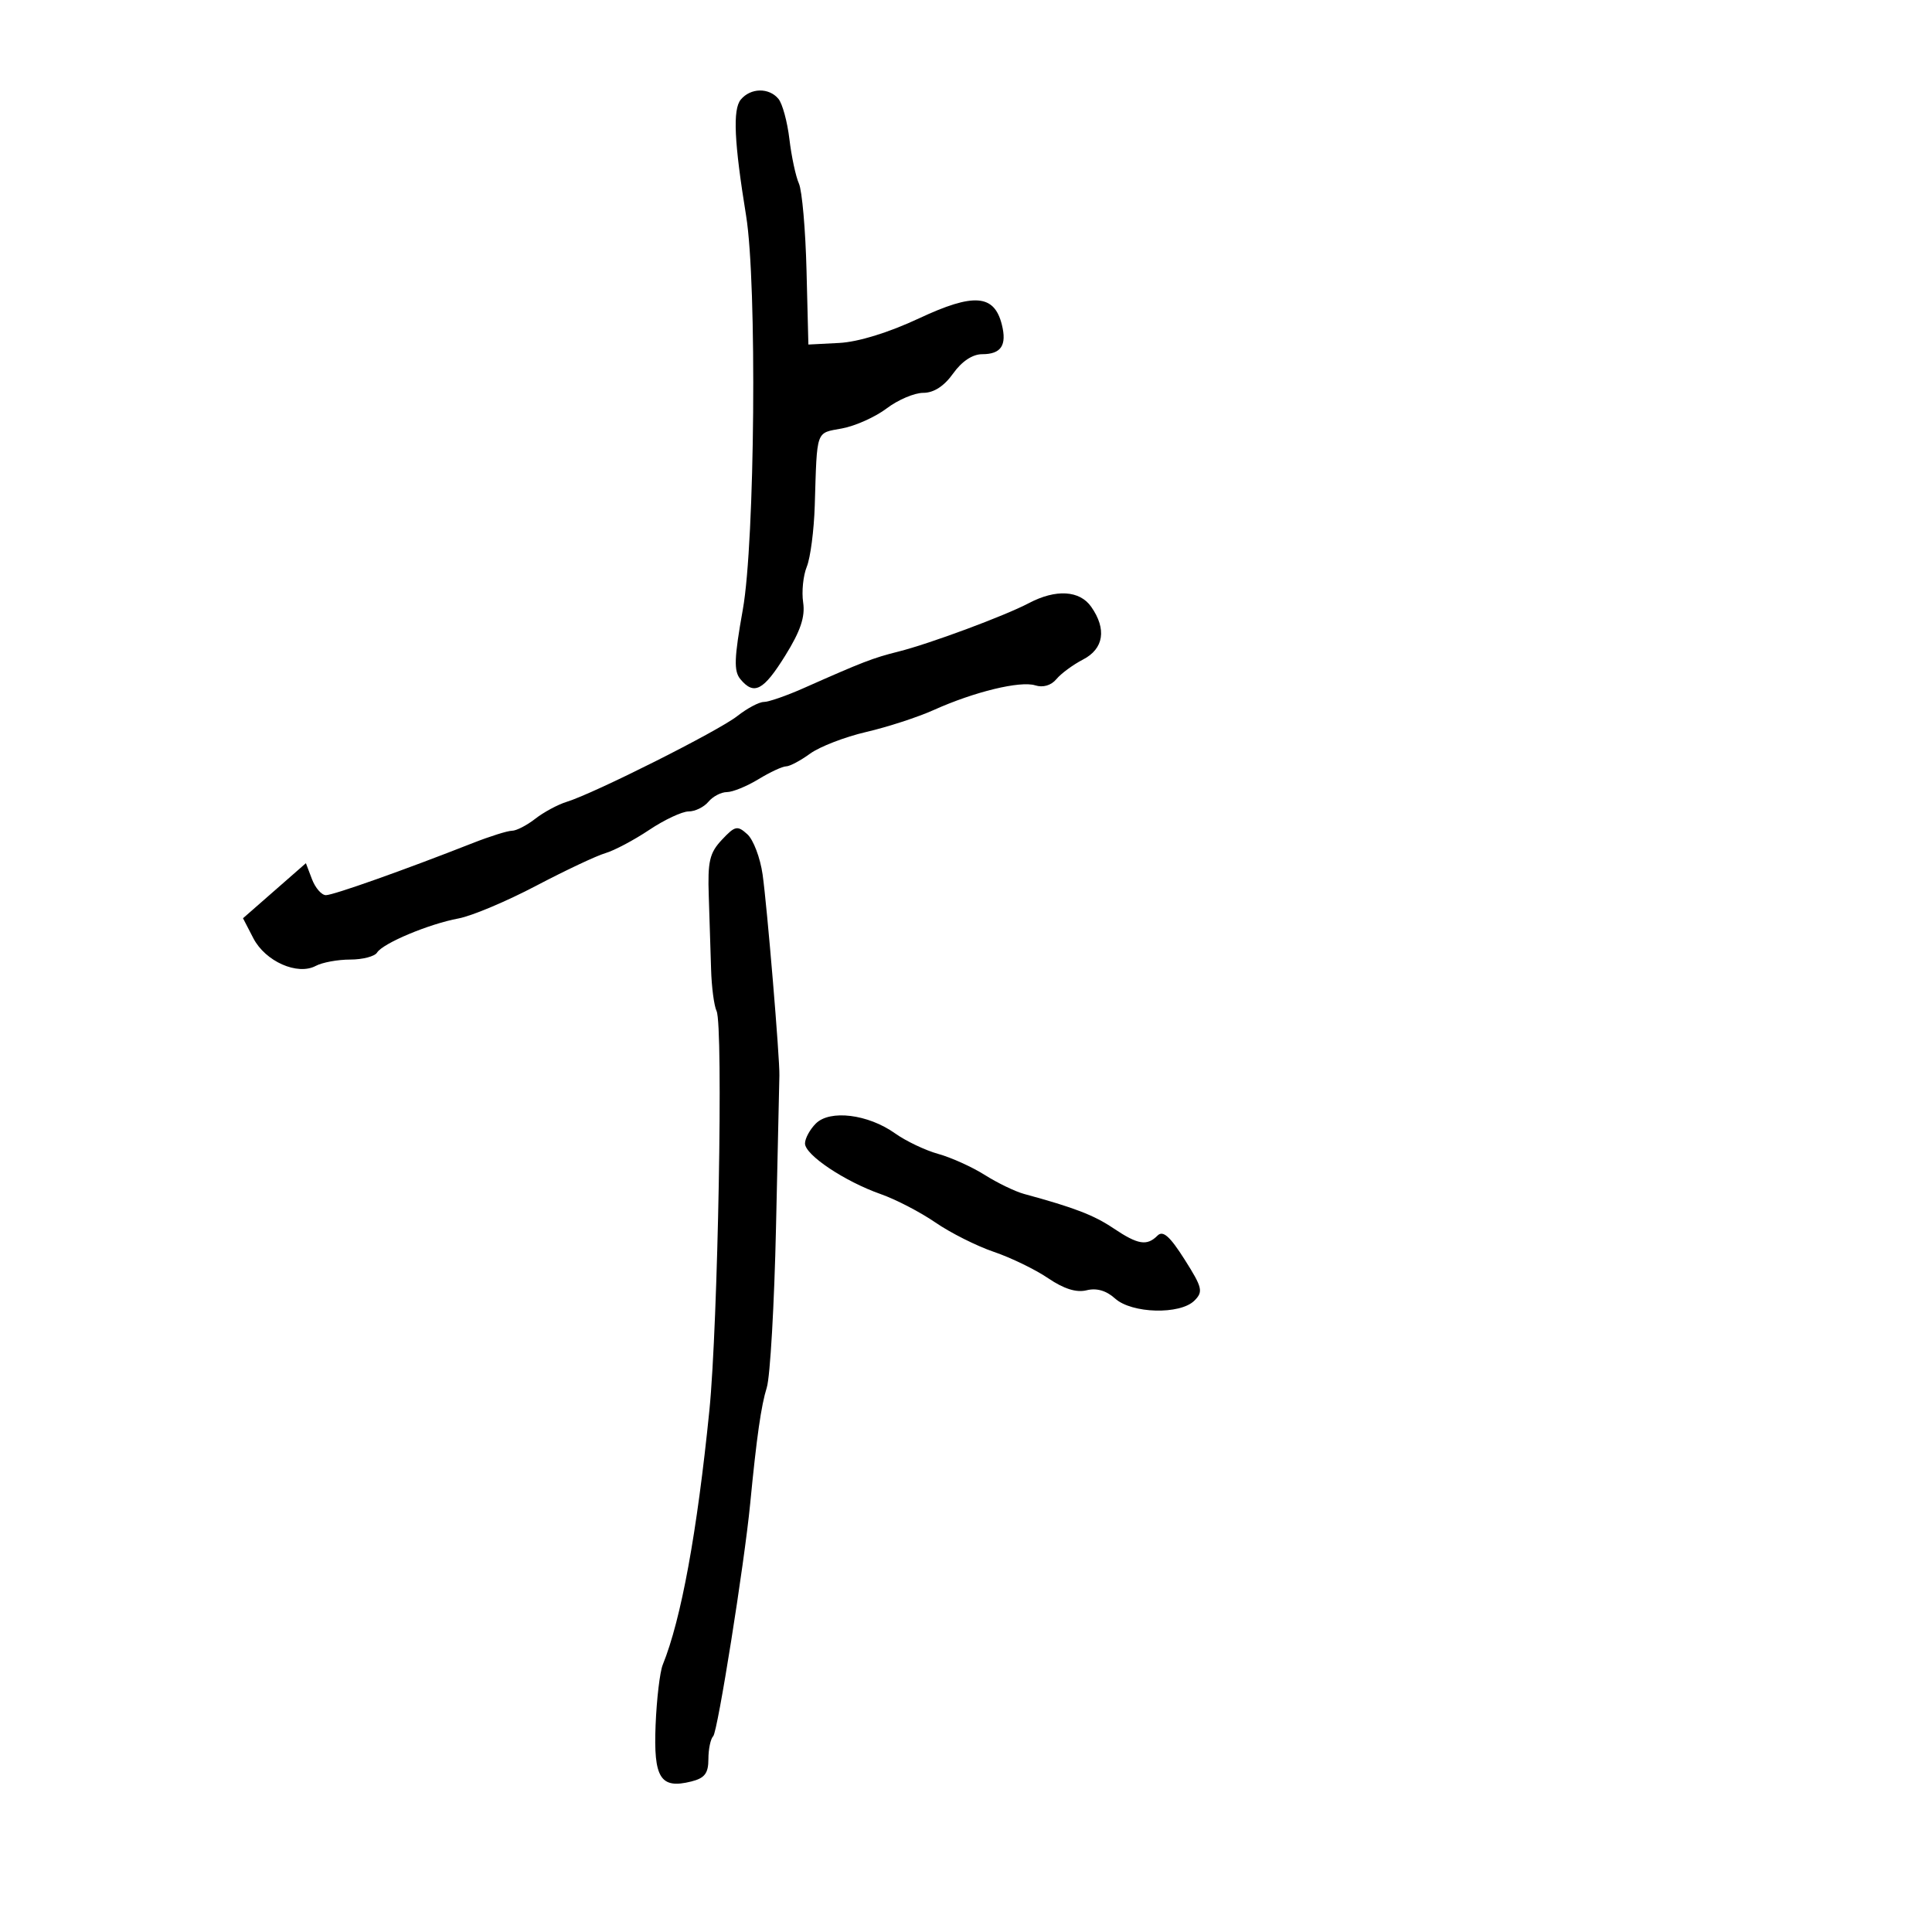 <svg xmlns="http://www.w3.org/2000/svg" width="300" height="300" viewBox="0 0 300 300" version="1.1">
  <defs/>
  <path d="M159.761,93.655 C163.954,91.446 167.65,91.663 169.443,94.223 C171.87,97.688 171.398,100.743 168.177,102.408 C166.625,103.211 164.761,104.583 164.036,105.457 C163.225,106.433 161.961,106.805 160.754,106.422 C158.427,105.683 151.281,107.417 145,110.245 C142.525,111.36 137.8,112.897 134.5,113.662 C131.2,114.427 127.281,115.941 125.79,117.026 C124.3,118.112 122.624,119 122.065,119 C121.506,119 119.575,119.898 117.774,120.996 C115.973,122.094 113.768,122.994 112.872,122.996 C111.977,122.998 110.685,123.675 110,124.5 C109.315,125.325 107.933,126 106.928,126 C105.923,126 103.165,127.293 100.8,128.874 C98.435,130.455 95.375,132.076 94,132.477 C92.625,132.877 87.768,135.167 83.207,137.565 C78.646,139.963 73.246,142.235 71.207,142.614 C66.607,143.468 59.447,146.468 58.551,147.917 C58.183,148.513 56.304,149 54.375,149 C52.447,149 50.043,149.442 49.033,149.982 C46.19,151.504 41.203,149.293 39.337,145.684 L37.734,142.585 L42.617,138.311 L47.5,134.036 L48.443,136.518 C48.962,137.883 49.936,139 50.608,139 C51.768,139 62.802,135.087 73.383,130.922 C76.069,129.865 78.821,129 79.498,129 C80.176,129 81.803,128.162 83.115,127.138 C84.427,126.113 86.625,124.93 88,124.507 C92.277,123.193 111.527,113.517 114.471,111.201 C116.01,109.991 117.872,109 118.608,109 C119.344,109 122.096,108.047 124.723,106.882 C134.017,102.76 135.541,102.172 139.5,101.179 C144.353,99.963 155.998,95.638 159.761,93.655 Z M112.092,130.403 C114.139,128.223 114.502,128.144 116.048,129.543 C116.983,130.39 118.05,133.202 118.417,135.792 C119.116,140.72 121.094,164.407 121.023,167 C121,167.825 120.765,178.38 120.501,190.456 C120.236,202.531 119.59,213.781 119.066,215.456 C118.189,218.257 117.495,223.109 116.487,233.5 C115.581,242.847 111.439,268.9 110.75,269.586 C110.337,269.997 110,271.6 110,273.148 C110,275.359 109.432,276.105 107.345,276.628 C102.552,277.831 101.465,276.114 101.8,267.874 C101.965,263.818 102.465,259.6 102.912,258.5 C105.768,251.459 108.247,237.938 110.153,219 C111.492,205.706 112.329,159.224 111.27,157 C110.877,156.175 110.494,153.25 110.417,150.5 C110.341,147.75 110.179,142.643 110.058,139.151 C109.871,133.761 110.178,132.44 112.092,130.403 Z M115.028,15.466 C116.551,13.631 119.402,13.575 120.876,15.351 C121.493,16.094 122.259,18.906 122.578,21.601 C122.898,24.295 123.562,27.4 124.054,28.5 C124.547,29.6 125.079,35.675 125.237,42 L125.525,53.5 L130.301,53.254 C133.268,53.101 137.972,51.652 142.723,49.427 C151.21,45.454 154.384,45.696 155.567,50.409 C156.372,53.62 155.453,55 152.509,55 C151.014,55 149.346,56.11 148,58 C146.602,59.963 145,61 143.365,61 C141.991,61 139.434,62.087 137.683,63.416 C135.932,64.744 132.813,66.145 130.75,66.527 C126.626,67.292 126.885,66.561 126.515,78.5 C126.396,82.35 125.84,86.625 125.278,88 C124.717,89.375 124.462,91.872 124.713,93.549 C125.046,95.78 124.301,97.991 121.934,101.799 C118.546,107.249 117.088,108.015 114.967,105.46 C113.925,104.205 113.995,102.208 115.345,94.653 C117.229,84.101 117.564,44.007 115.855,33.5 C113.996,22.067 113.763,16.99 115.028,15.466 Z M126.679,174.464 C128.87,172.273 134.796,173.007 138.982,175.987 C140.673,177.192 143.695,178.629 145.696,179.182 C147.698,179.734 150.947,181.204 152.918,182.447 C154.888,183.691 157.625,185.014 159,185.389 C166.839,187.524 169.843,188.678 172.89,190.724 C176.697,193.281 178.088,193.512 179.736,191.864 C180.584,191.016 181.651,191.956 183.943,195.571 C186.711,199.936 186.862,200.567 185.471,201.957 C183.254,204.174 175.736,203.976 173.145,201.631 C171.789,200.404 170.274,199.965 168.73,200.353 C167.148,200.75 165.197,200.139 162.761,198.484 C160.771,197.131 156.973,195.288 154.321,194.388 C151.67,193.488 147.592,191.439 145.261,189.835 C142.93,188.231 139.105,186.245 136.761,185.421 C131.156,183.45 125,179.334 125,177.557 C125,176.779 125.756,175.387 126.679,174.464 Z"/>
</svg>

